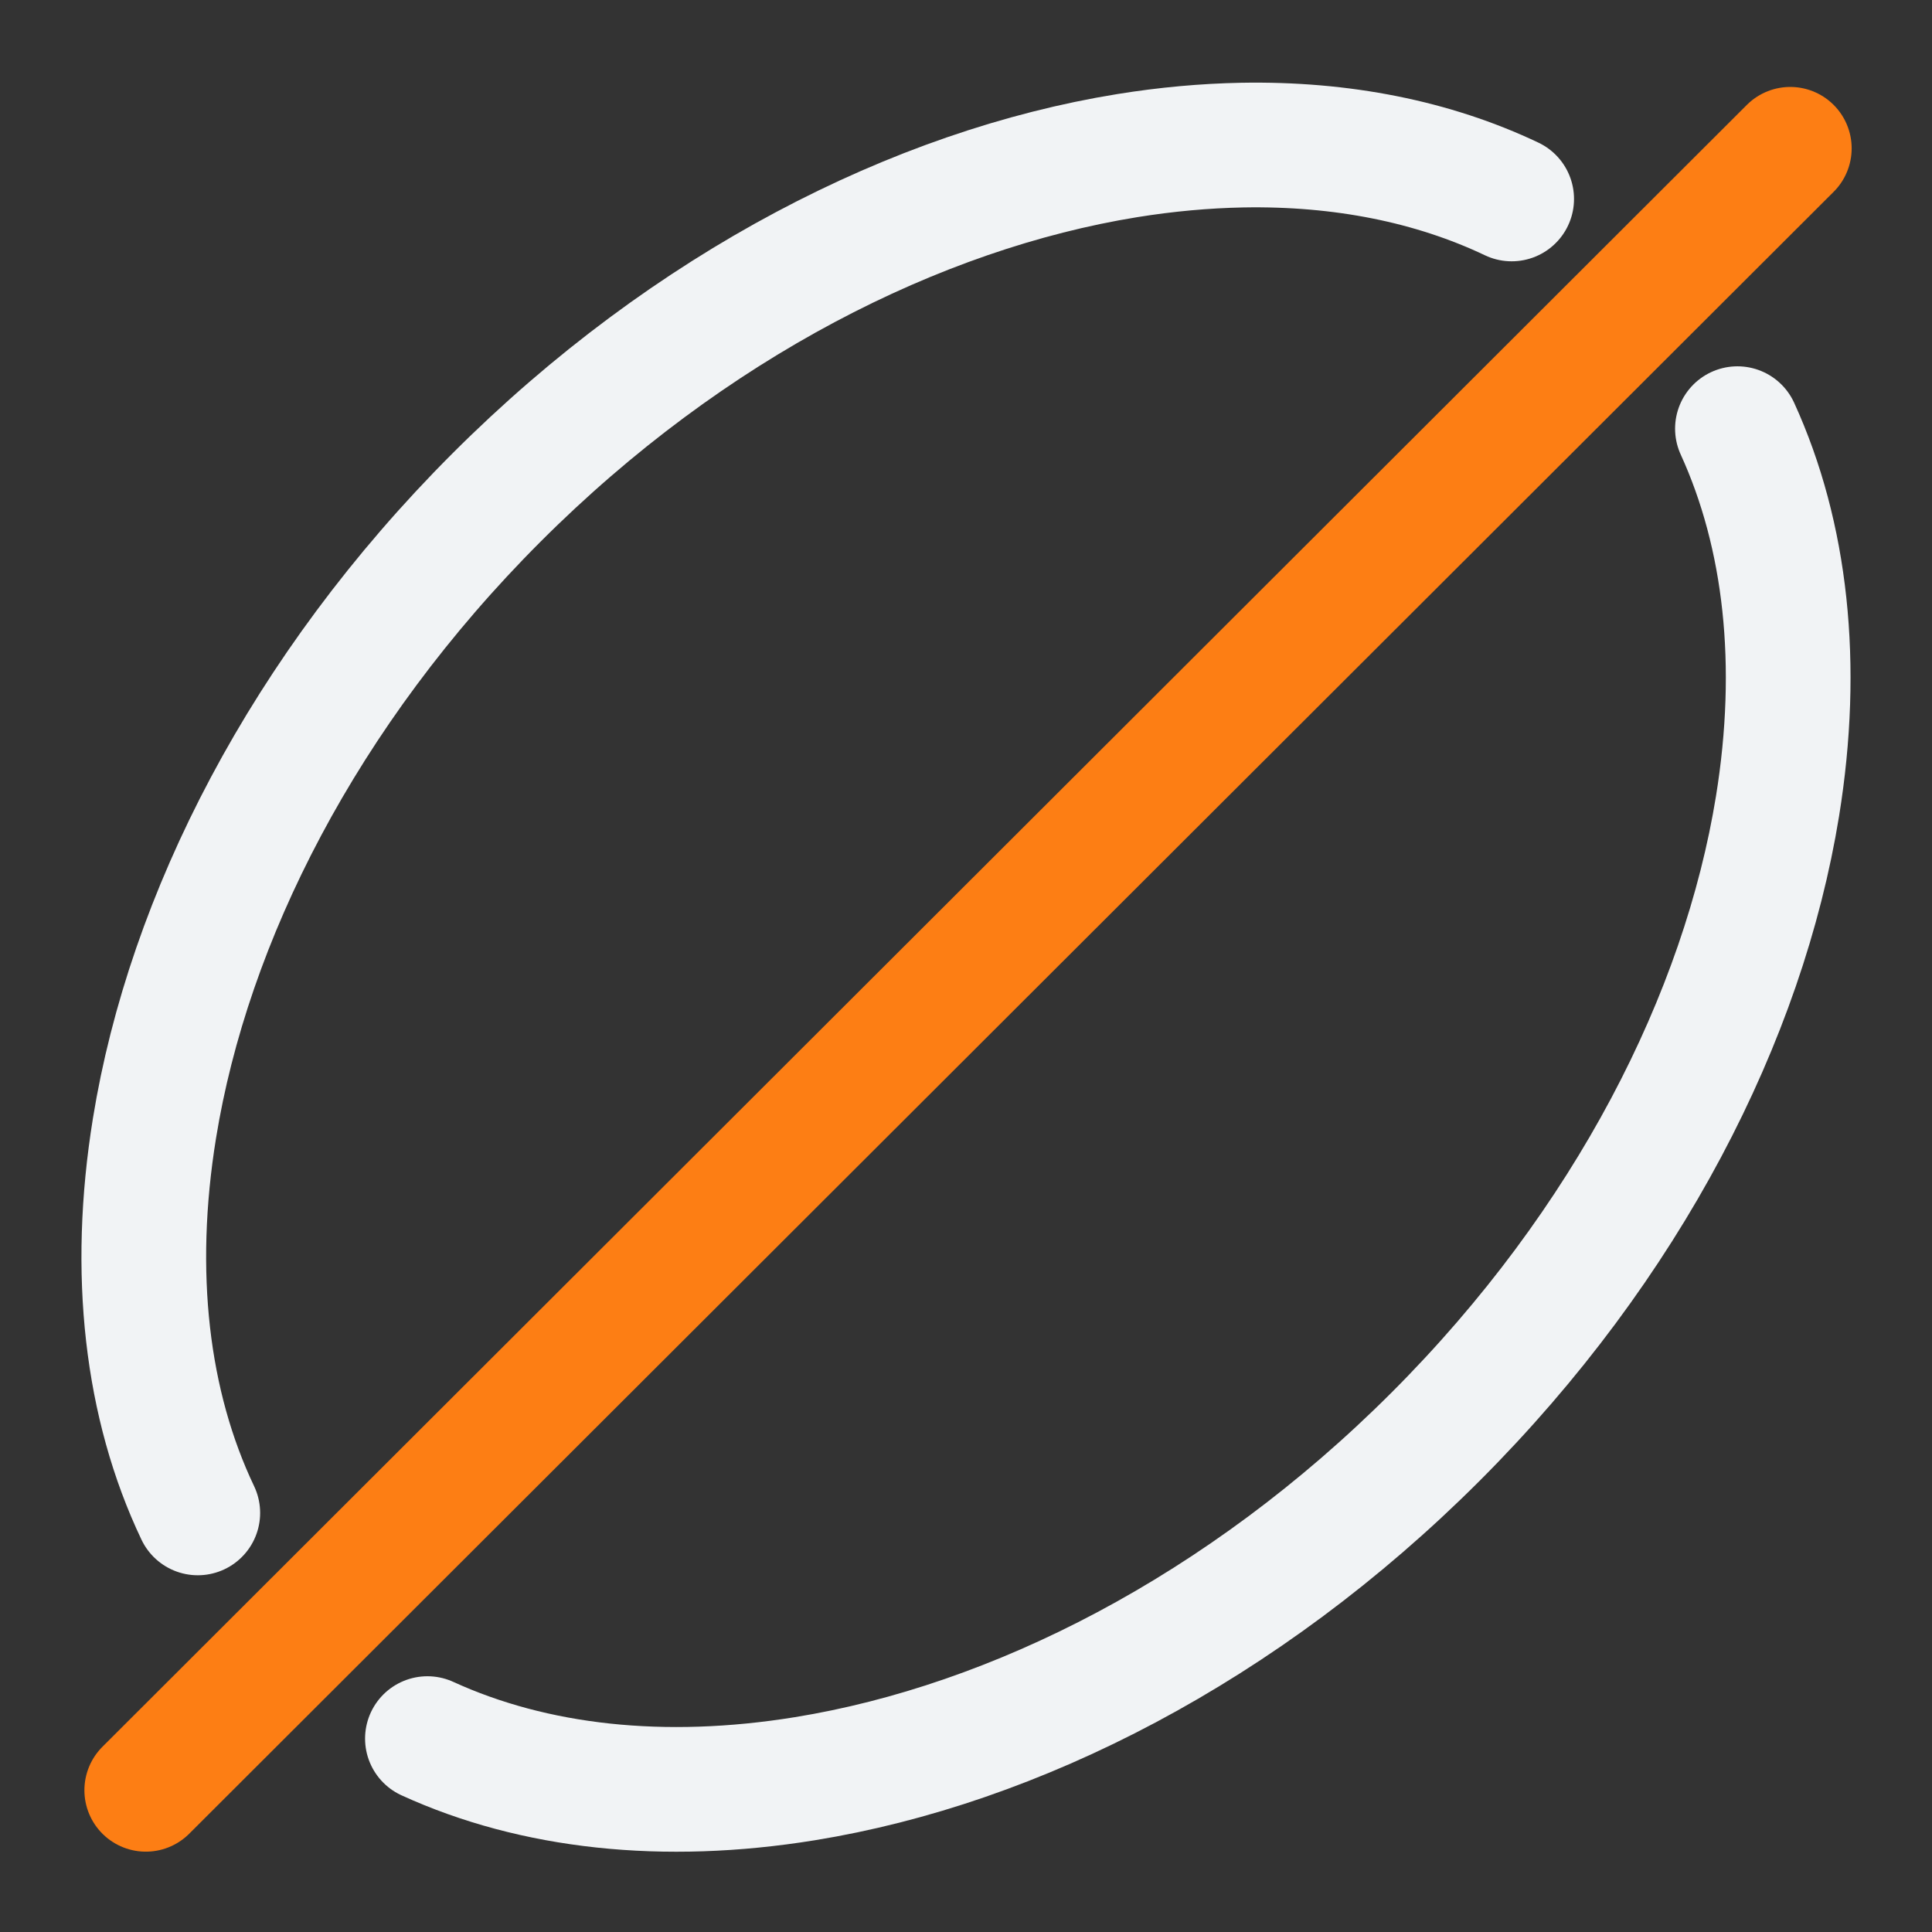 <?xml version="1.0" encoding="UTF-8" standalone="no"?>
<!-- Created with Inkscape (http://www.inkscape.org/) -->

<svg
   width="48"
   height="48"
   id="svg2816"
   version="1.1"
   sodipodi:docname="Sketcher_Element_Ellipse_MajorAxis.svg"
   inkscape:version="1.2.2 (b0a8486541, 2022-12-01)"
   xmlns:inkscape="http://www.inkscape.org/namespaces/inkscape"
   xmlns:sodipodi="http://sodipodi.sourceforge.net/DTD/sodipodi-0.dtd"
   xmlns:xlink="http://www.w3.org/1999/xlink"
   xmlns="http://www.w3.org/2000/svg"
   xmlns:svg="http://www.w3.org/2000/svg"
   xmlns:rdf="http://www.w3.org/1999/02/22-rdf-syntax-ns#"
   xmlns:cc="http://creativecommons.org/ns#"
   xmlns:dc="http://purl.org/dc/elements/1.1/">
  <rect width="100%" height="100%" fill="#333333" stroke="none"/>
  <sodipodi:namedview
     id="namedview33"
     pagecolor="#505050"
     bordercolor="#ffffff"
     borderopacity="1"
     inkscape:showpageshadow="0"
     inkscape:pageopacity="0"
     inkscape:pagecheckerboard="1"
     inkscape:deskcolor="#505050"
     showgrid="false"
     inkscape:zoom="22.693708"
     inkscape:cx="27.981324"
     inkscape:cy="24.522216"
     inkscape:window-width="2560"
     inkscape:window-height="1369"
     inkscape:window-x="0"
     inkscape:window-y="0"
     inkscape:window-maximized="1"
     inkscape:current-layer="svg2816"
     showguides="true">
    <sodipodi:guide
       position="5.023,45.929"
       orientation="0,-1"
       id="guide253"
       inkscape:locked="false" />
    <sodipodi:guide
       position="2.027,43.373"
       orientation="1,0"
       id="guide255"
       inkscape:locked="false" />
    <sodipodi:guide
       position="46.004,40.421"
       orientation="1,0"
       id="guide257"
       inkscape:locked="false" />
    <sodipodi:guide
       position="8.637,1.996"
       orientation="0,-1"
       id="guide259"
       inkscape:locked="false" />
    <sodipodi:guide
       position="22.517,25.527"
       orientation="-0.707,-0.707"
       id="guide25518"
       inkscape:locked="false" />
    <sodipodi:guide
       position="29.259,29.096"
       orientation="0.707,-0.707"
       id="guide25520"
       inkscape:locked="false" />
  </sodipodi:namedview>
  <defs
     id="defs2818">
    <linearGradient
       id="linearGradient3602">
      <stop
         style="stop-color:#ff2600;stop-opacity:1"
         offset="0"
         id="stop3604" />
      <stop
         style="stop-color:#ff5f00;stop-opacity:1"
         offset="1"
         id="stop3606" />
    </linearGradient>
    <linearGradient
       xlink:href="#linearGradient3602-7"
       id="linearGradient3608-5"
       x1="3.909"
       y1="14.364"
       x2="24.818"
       y2="14.364"
       gradientUnits="userSpaceOnUse" />
    <linearGradient
       id="linearGradient3602-7">
      <stop
         style="stop-color:#c51900;stop-opacity:1"
         offset="0"
         id="stop3604-1" />
      <stop
         style="stop-color:#ff5f00;stop-opacity:1"
         offset="1"
         id="stop3606-3" />
    </linearGradient>
    <linearGradient
       xlink:href="#linearGradient3602-5"
       id="linearGradient3608-1"
       x1="3.909"
       y1="14.364"
       x2="24.818"
       y2="14.364"
       gradientUnits="userSpaceOnUse" />
    <linearGradient
       id="linearGradient3602-5">
      <stop
         style="stop-color:#c51900;stop-opacity:1"
         offset="0"
         id="stop3604-9" />
      <stop
         style="stop-color:#ff5f00;stop-opacity:1"
         offset="1"
         id="stop3606-9" />
    </linearGradient>
    <linearGradient
       y2="14.364"
       x2="24.818"
       y1="14.364"
       x1="3.909"
       gradientUnits="userSpaceOnUse"
       id="linearGradient3686"
       xlink:href="#linearGradient3602-5" />
    <linearGradient
       xlink:href="#linearGradient3602-58"
       id="linearGradient3608-8"
       x1="3.909"
       y1="14.364"
       x2="24.818"
       y2="14.364"
       gradientUnits="userSpaceOnUse" />
    <linearGradient
       id="linearGradient3602-58">
      <stop
         style="stop-color:#c51900;stop-opacity:1"
         offset="0"
         id="stop3604-2" />
      <stop
         style="stop-color:#ff5f00;stop-opacity:1"
         offset="1"
         id="stop3606-2" />
    </linearGradient>
    <linearGradient
       y2="14.364"
       x2="24.818"
       y1="14.364"
       x1="3.909"
       gradientUnits="userSpaceOnUse"
       id="linearGradient3726"
       xlink:href="#linearGradient3602-58" />
  </defs>
  <path
     id="path4"
     style="fill:none;stroke:#f1f3f5;stroke-width:3.098;stroke-dasharray:none;stroke-linecap:round"
     d="M 37.557,4.943 C 35.605,4.015 33.336,3.56 30.861,3.605 29.934,3.623 28.98,3.709 28.002,3.867 22.788,4.712 17.12,7.577 12.334,12.363 7.548,17.149 4.683,22.818 3.838,28.031 3.256,31.622 3.637,34.905 4.914,37.588 m 5.705,5.607 c 2.65,1.212 5.867,1.566 9.381,0.996 5.213,-0.845 10.88,-3.71 15.666,-8.496 4.786,-4.786 7.651,-10.453 8.496,-15.666 0.569,-3.513 0.215,-6.729 -0.996,-9.379"
     sodipodi:nodetypes="csccccccccc" />
  <path
     style="fill:none;fill-opacity:0.59;fill-rule:evenodd;stroke:#fd7e14;stroke-width:3.052;stroke-linecap:round;stroke-linejoin:round;stroke-dasharray:none;stroke-dashoffset:9;paint-order:markers fill stroke"
     d="M 3.623,44.478 44.478,3.686"
     id="path27504" />
</svg>
